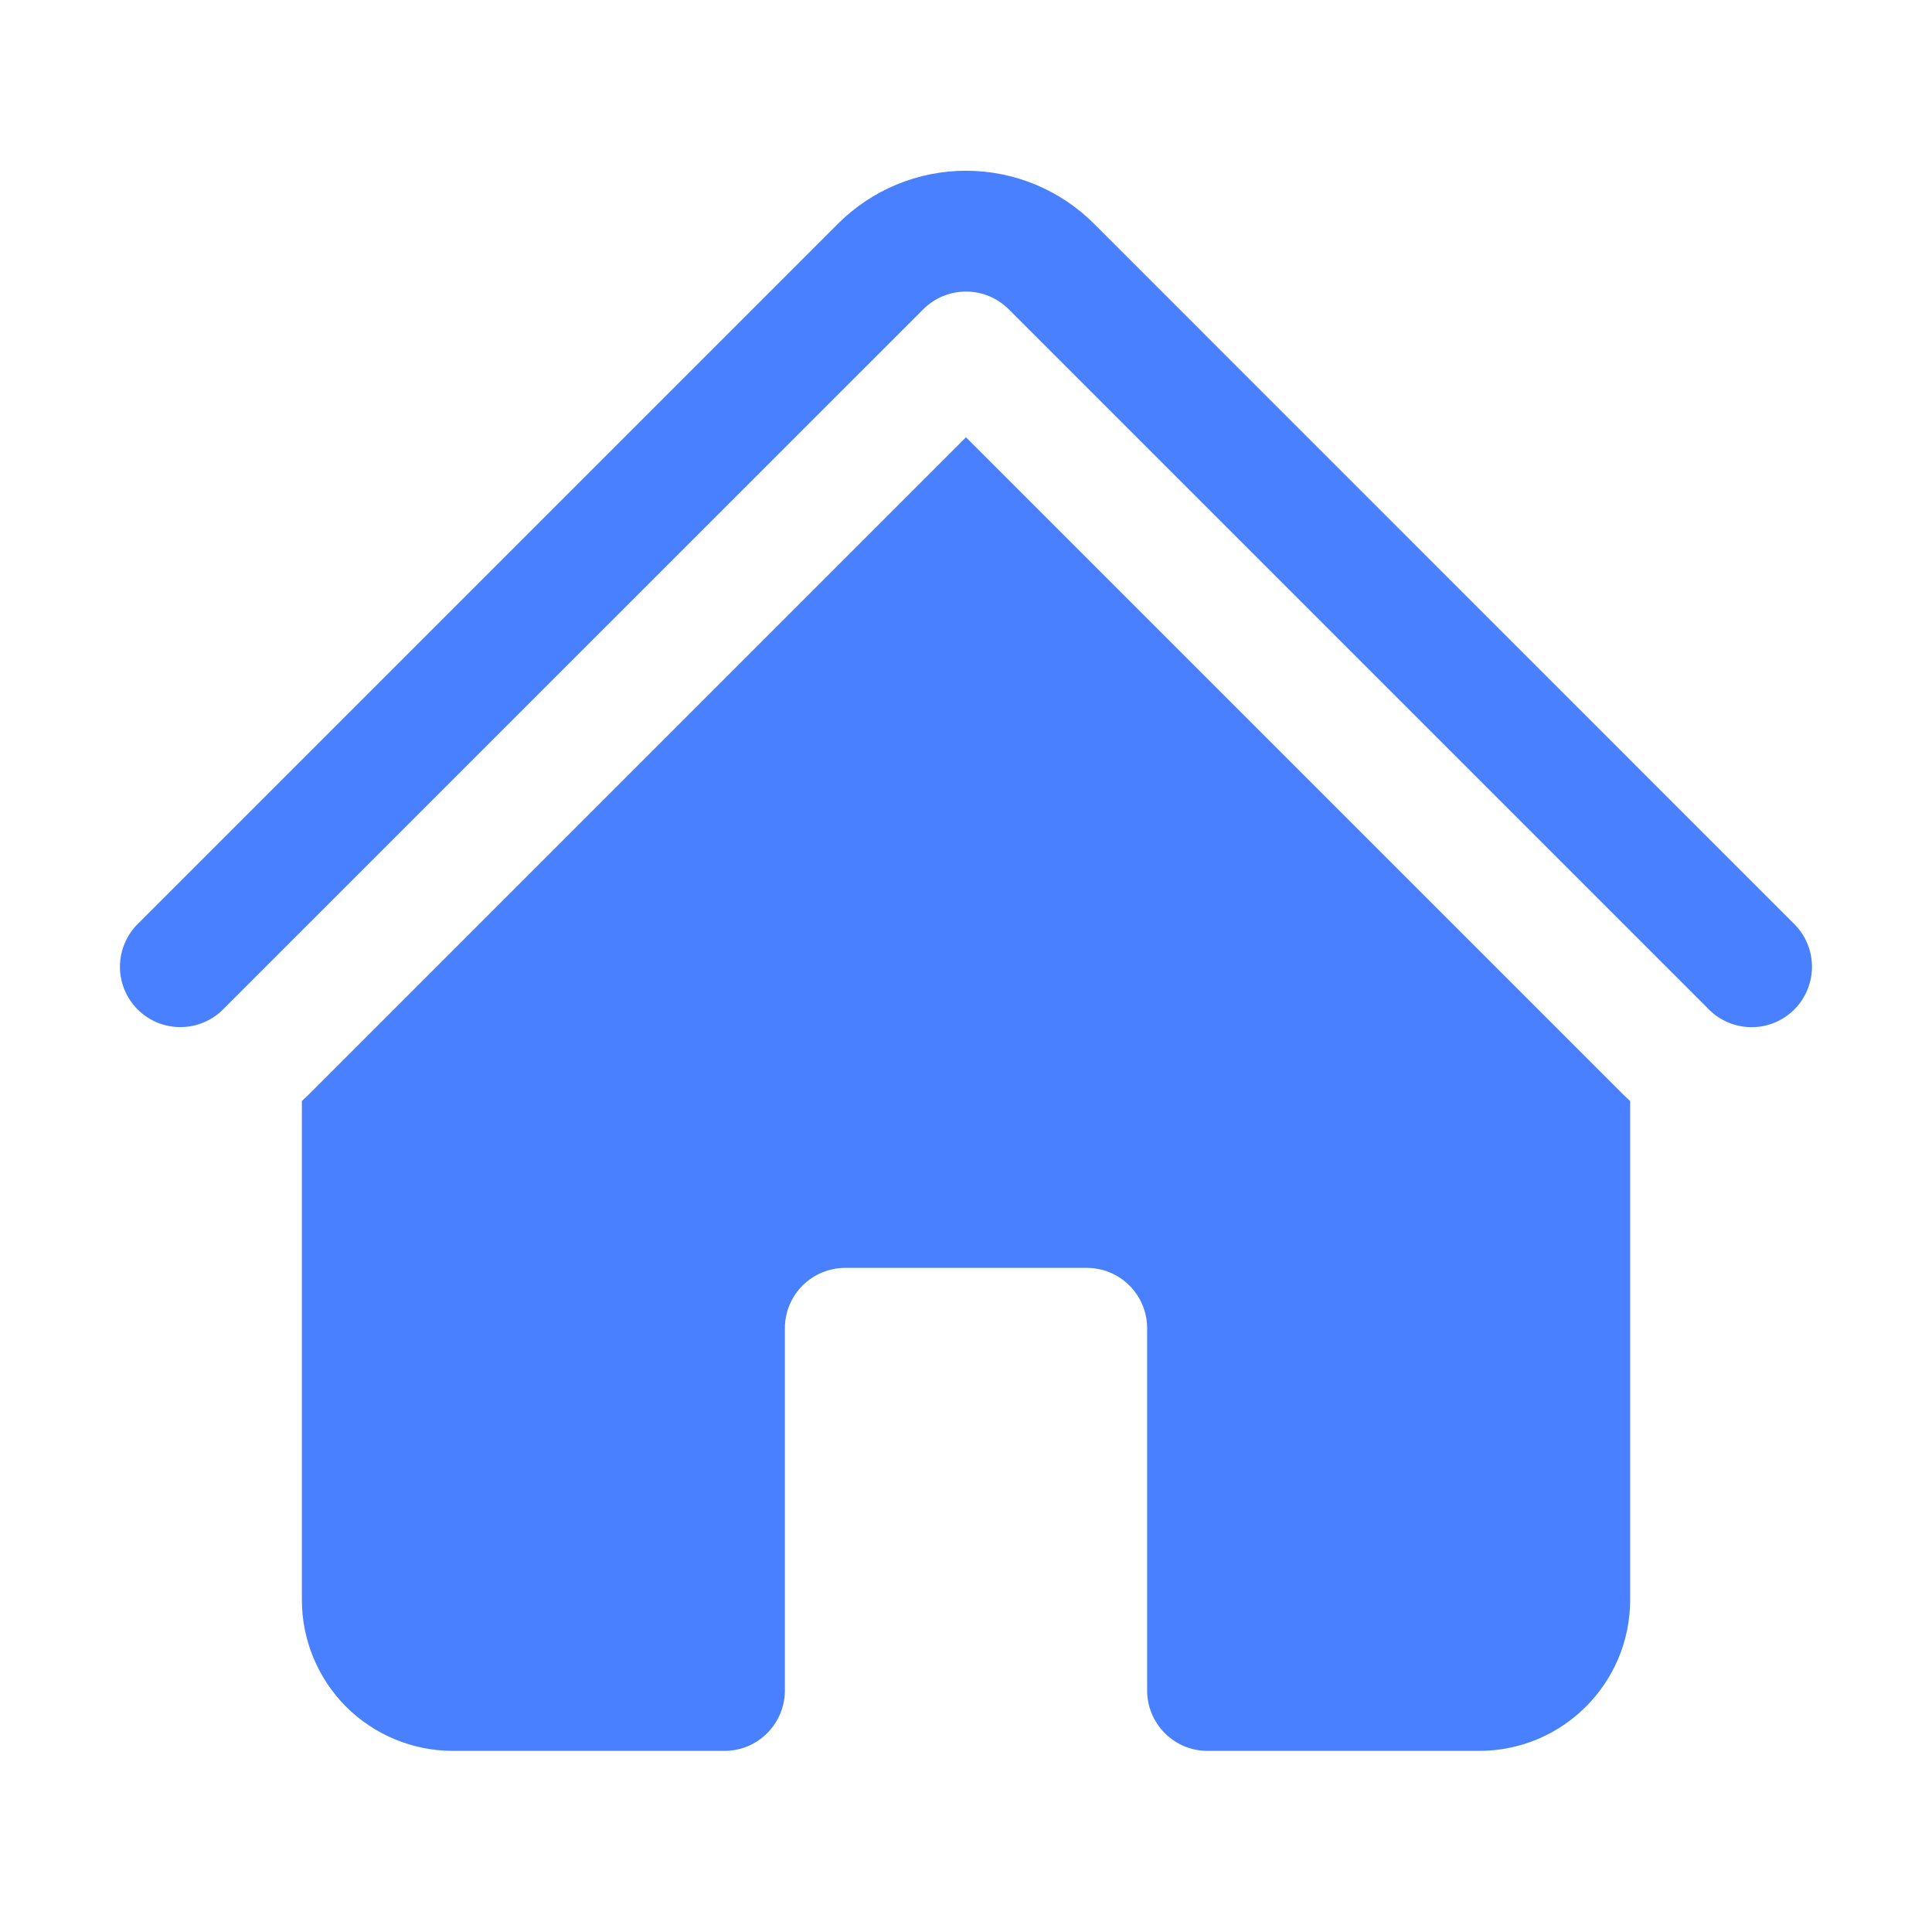 <svg width="24" height="24" viewBox="0 0 24 24" fill="none" xmlns="http://www.w3.org/2000/svg">
<path d="M11.47 3.841C11.611 3.701 11.801 3.622 12 3.622C12.199 3.622 12.389 3.701 12.53 3.841L21.22 12.531C21.289 12.603 21.372 12.66 21.463 12.699C21.555 12.738 21.653 12.759 21.753 12.76C21.853 12.761 21.951 12.742 22.044 12.704C22.136 12.666 22.219 12.61 22.29 12.54C22.36 12.469 22.416 12.386 22.453 12.293C22.491 12.201 22.51 12.102 22.509 12.003C22.508 11.903 22.488 11.805 22.448 11.713C22.409 11.622 22.352 11.539 22.28 11.47L13.591 2.78C13.382 2.571 13.134 2.405 12.861 2.292C12.588 2.179 12.295 2.121 12 2.121C11.704 2.121 11.412 2.179 11.139 2.292C10.866 2.405 10.618 2.571 10.409 2.78L1.719 11.47C1.647 11.539 1.59 11.622 1.551 11.714C1.512 11.805 1.491 11.904 1.49 12.003C1.489 12.103 1.508 12.201 1.546 12.294C1.584 12.386 1.64 12.47 1.71 12.54C1.781 12.61 1.864 12.666 1.957 12.704C2.049 12.741 2.148 12.76 2.247 12.759C2.347 12.758 2.445 12.738 2.537 12.698C2.628 12.659 2.711 12.602 2.78 12.53L11.47 3.841Z" fill="#4880FF"/>
<path d="M12 5.432L20.159 13.591C20.189 13.621 20.219 13.649 20.25 13.677V19.875C20.25 20.91 19.41 21.75 18.375 21.75H15C14.801 21.75 14.61 21.671 14.47 21.53C14.329 21.389 14.25 21.199 14.25 21V16.5C14.25 16.301 14.171 16.11 14.03 15.969C13.89 15.829 13.699 15.75 13.5 15.75H10.5C10.301 15.75 10.11 15.829 9.97 15.969C9.829 16.11 9.75 16.301 9.75 16.5V21C9.75 21.199 9.671 21.389 9.53 21.53C9.39 21.671 9.199 21.75 9 21.75H5.625C5.128 21.75 4.651 21.552 4.299 21.201C3.948 20.849 3.75 20.372 3.75 19.875V13.677C3.781 13.649 3.811 13.62 3.841 13.591L12 5.432Z" fill="#4880FF"/>
</svg>
